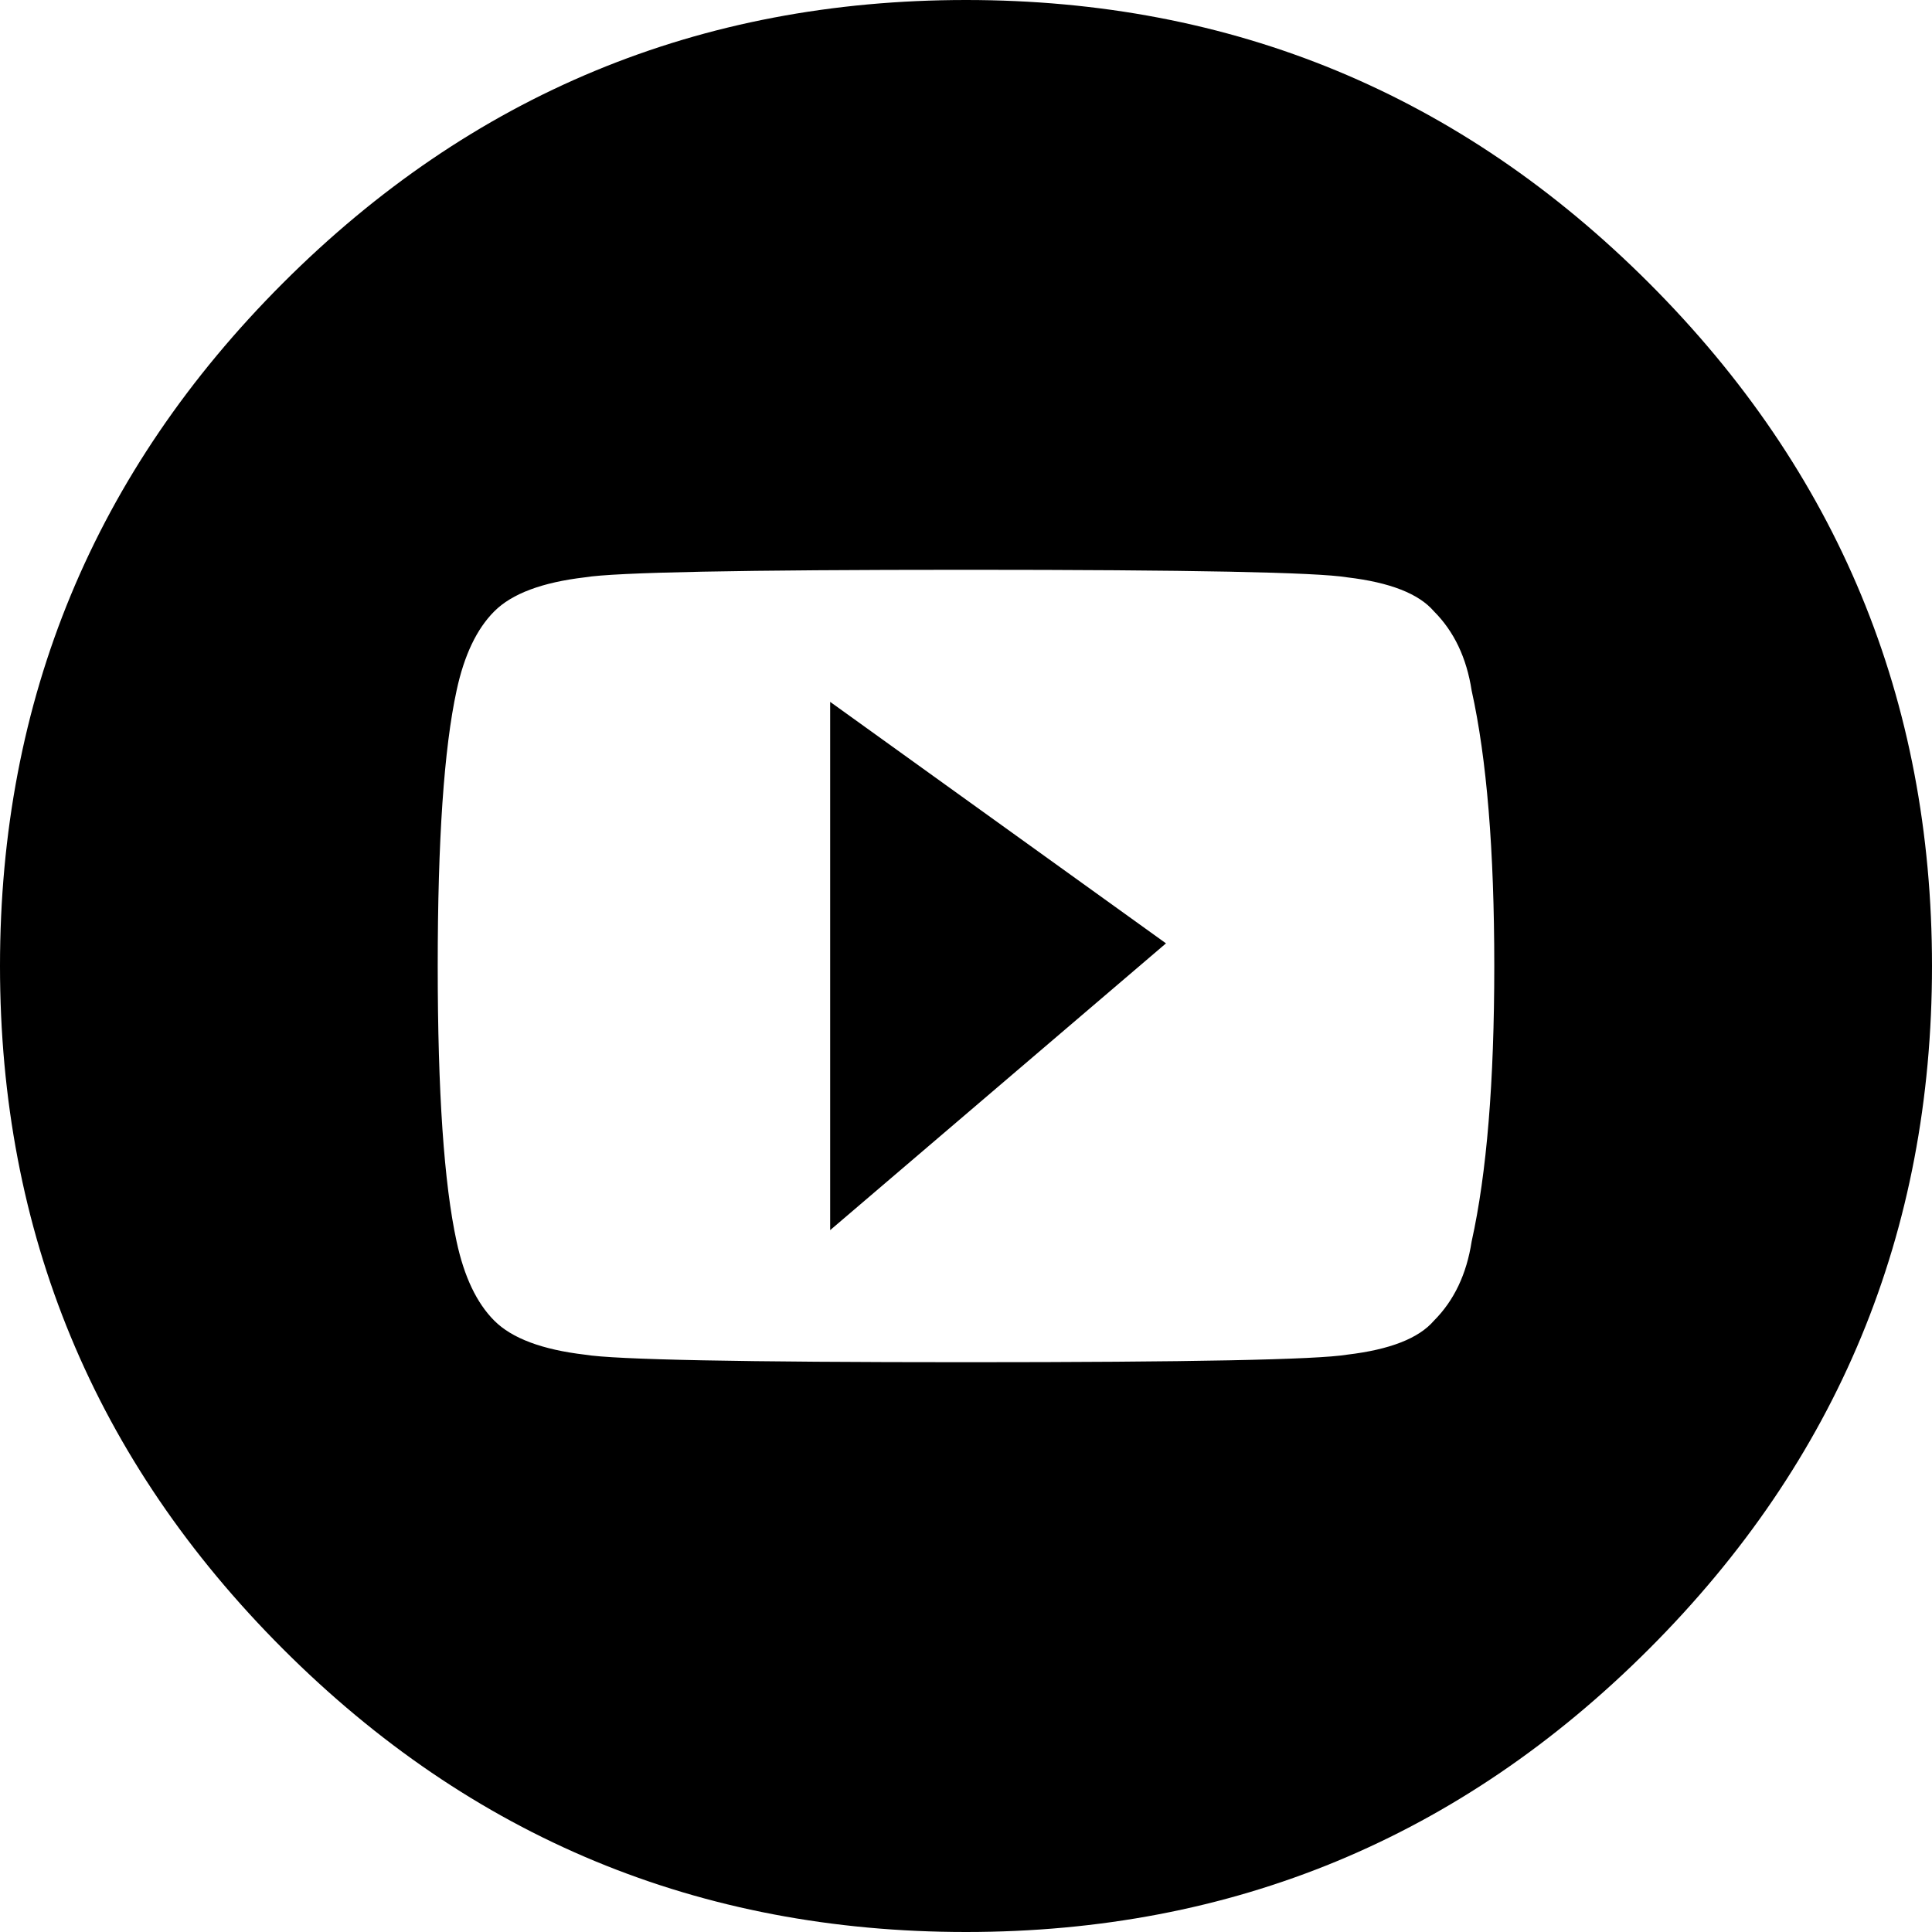 <svg xmlns:dc="http://purl.org/dc/elements/1.1/" xmlns:cc="http://creativecommons.org/ns#" xmlns:rdf="http://www.w3.org/1999/02/22-rdf-syntax-ns#" xmlns:svg="http://www.w3.org/2000/svg" xmlns="http://www.w3.org/2000/svg" xmlns:xlink="http://www.w3.org/1999/xlink" xmlns:sodipodi="http://sodipodi.sourceforge.net/DTD/sodipodi-0.dtd" xmlns:inkscape="http://www.inkscape.org/namespaces/inkscape" width="256" height="256" id="svg7490" version="1.1" inkscape:version="0.48.3.1 r9886" viewBox="0 0 512 512">
  <g transform="matrix(1 0 0 -1 0 480)">
   <path fill="currentColor" d="M256 480q-106 0 -181 -75t-75 -181t75 -181t181 -75t181 75t75 181t-75 181t-181 75zM390 151q-2 -13 -10 -21q-6 -7 -23 -9q-12 -2 -101 -2t-101 2q-17 2 -24 9t-10 21q-5 23 -5 73t5 73q3 14 10 21t24 9q12 2 101 2t101 -2q17 -2 23 -9q8 -8 10 -21q6 -27 6 -73t-6 -73
zM220 154l89 76l-89 64v-140z" />
  </g>
</svg>